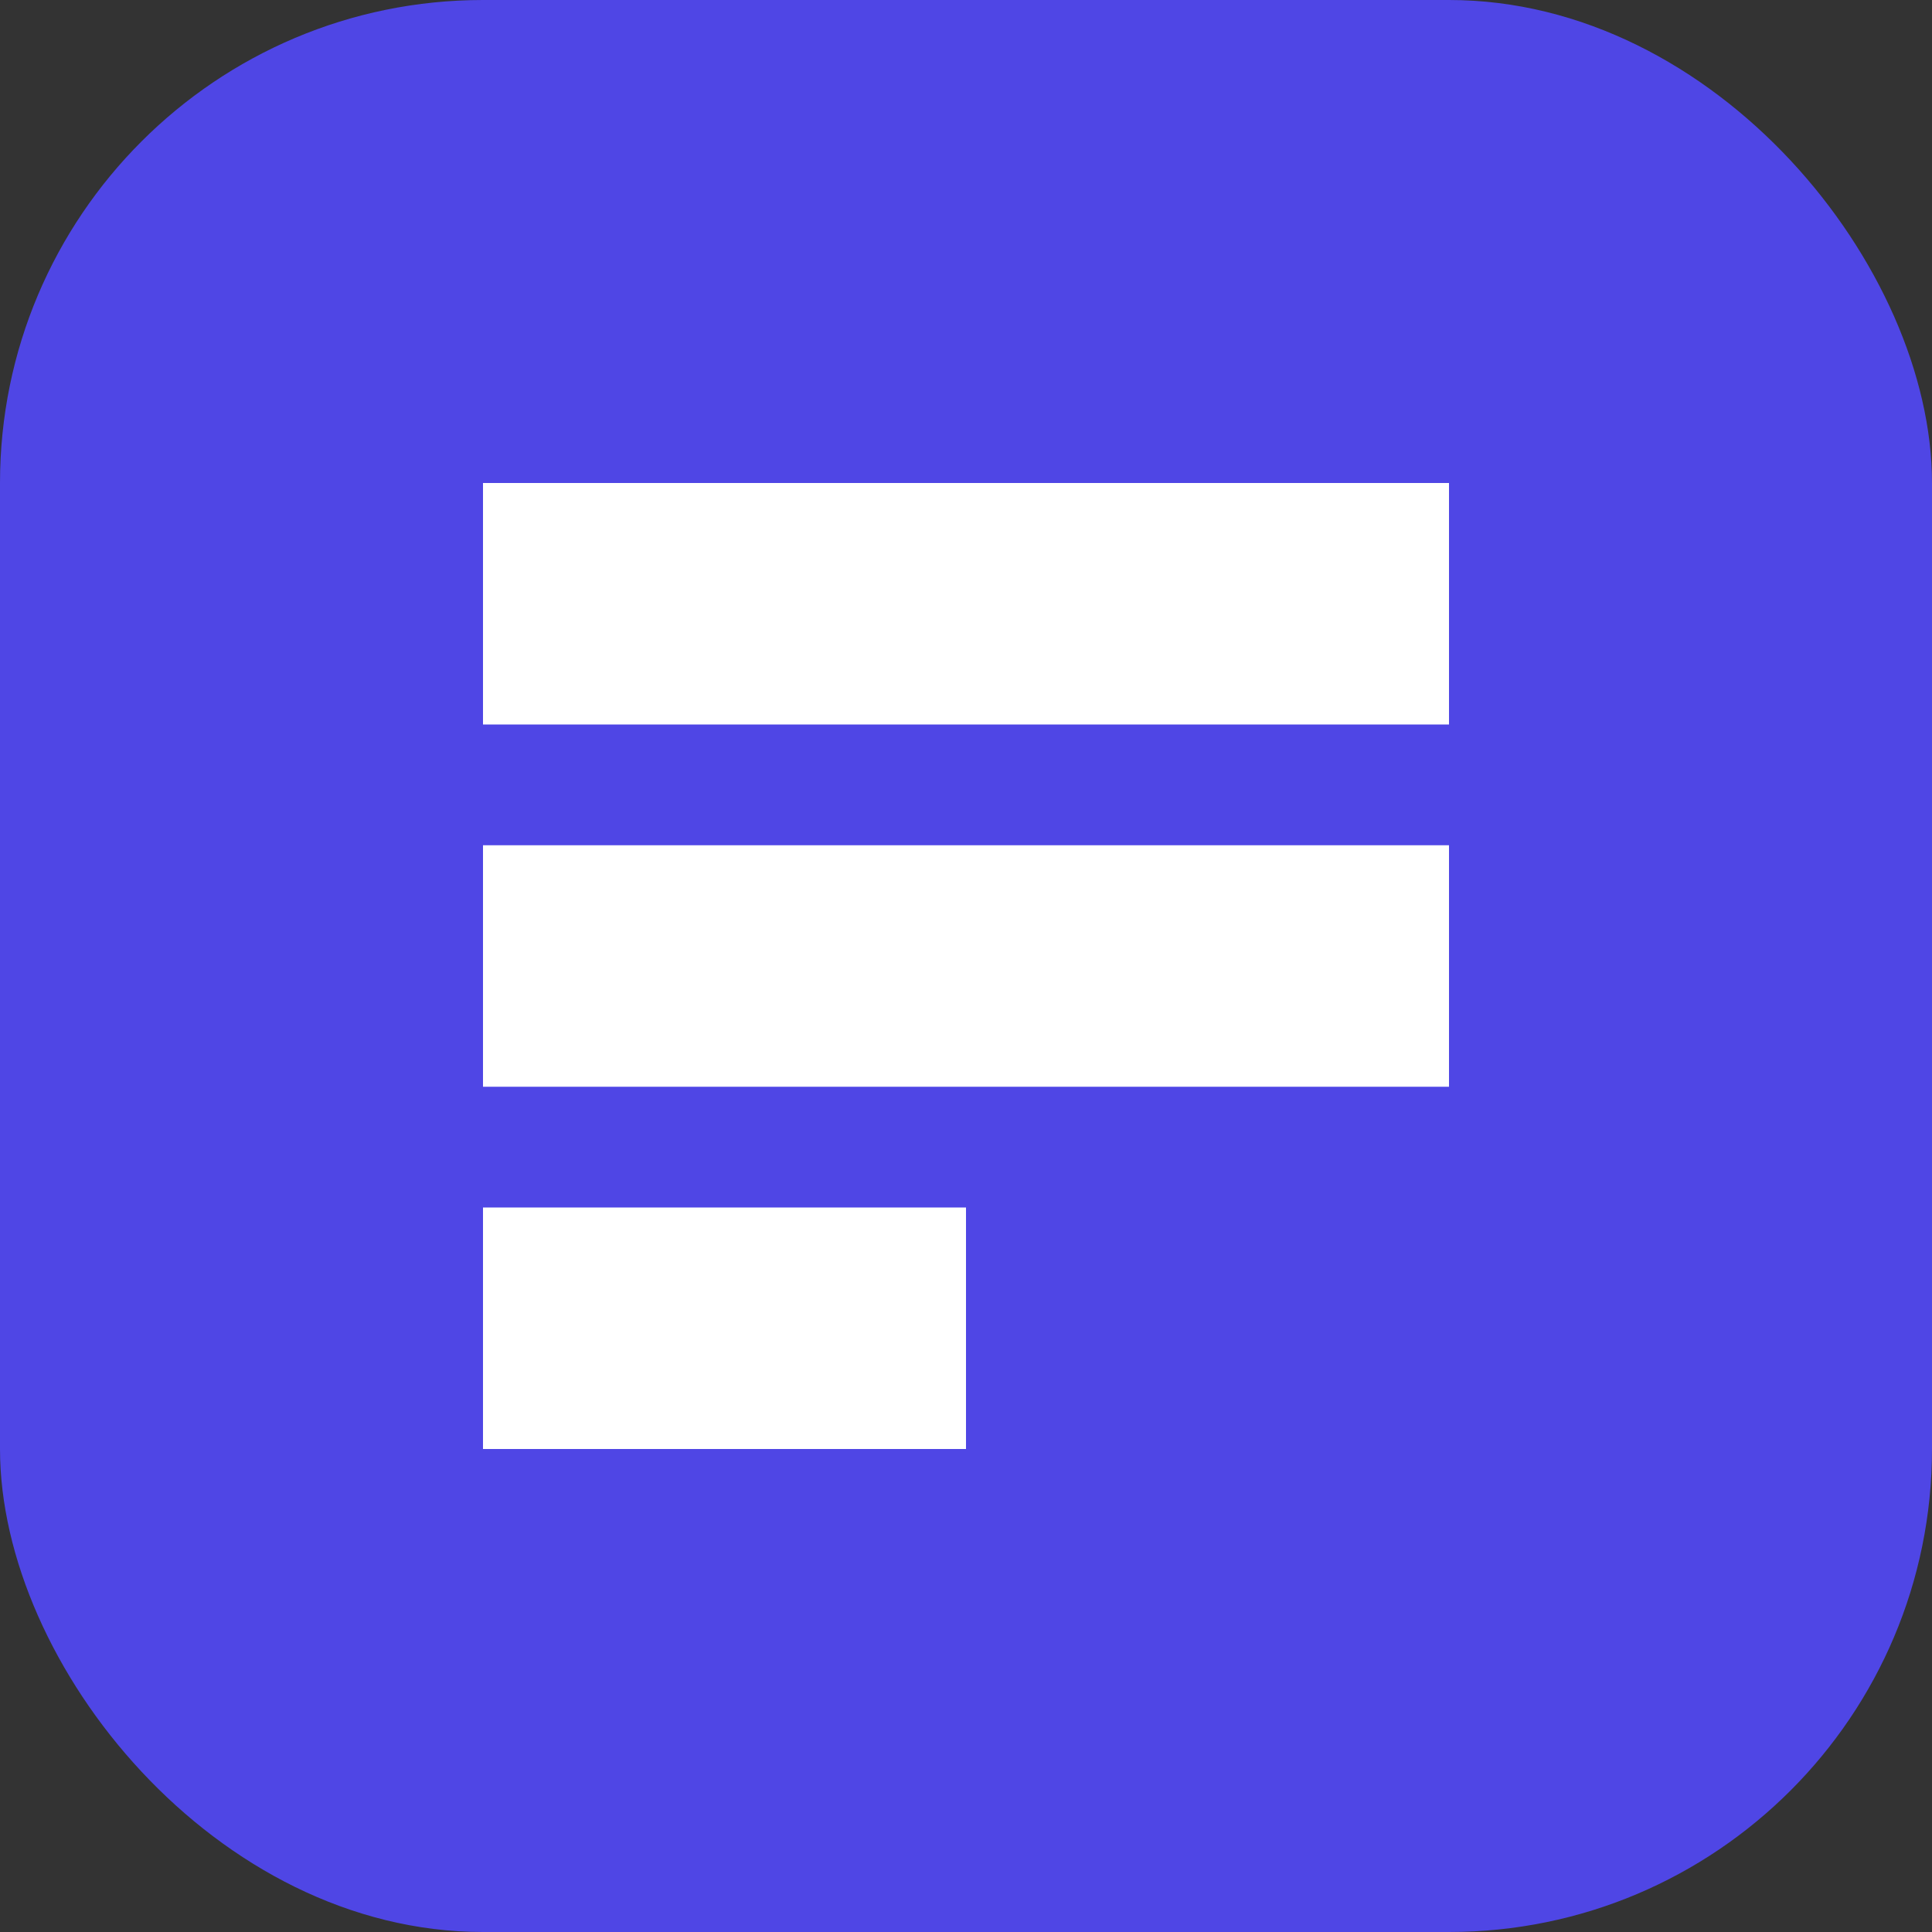 <?xml version="1.0" encoding="UTF-8"?>
<svg width="32" height="32" viewBox="0 0 32 32" fill="none" xmlns="http://www.w3.org/2000/svg">
  <rect x="0" y="0" width="32" height="32" fill="#333333" stroke="none"/>
  <rect width="32" height="32" rx="8" fill="#4F46E5"/>
  <path d="M8 8H24V12H8V8Z" fill="white"/>
  <path d="M8 14H24V18H8V14Z" fill="white"/>
  <path d="M8 20H16V24H8V20Z" fill="white"/>
</svg> 